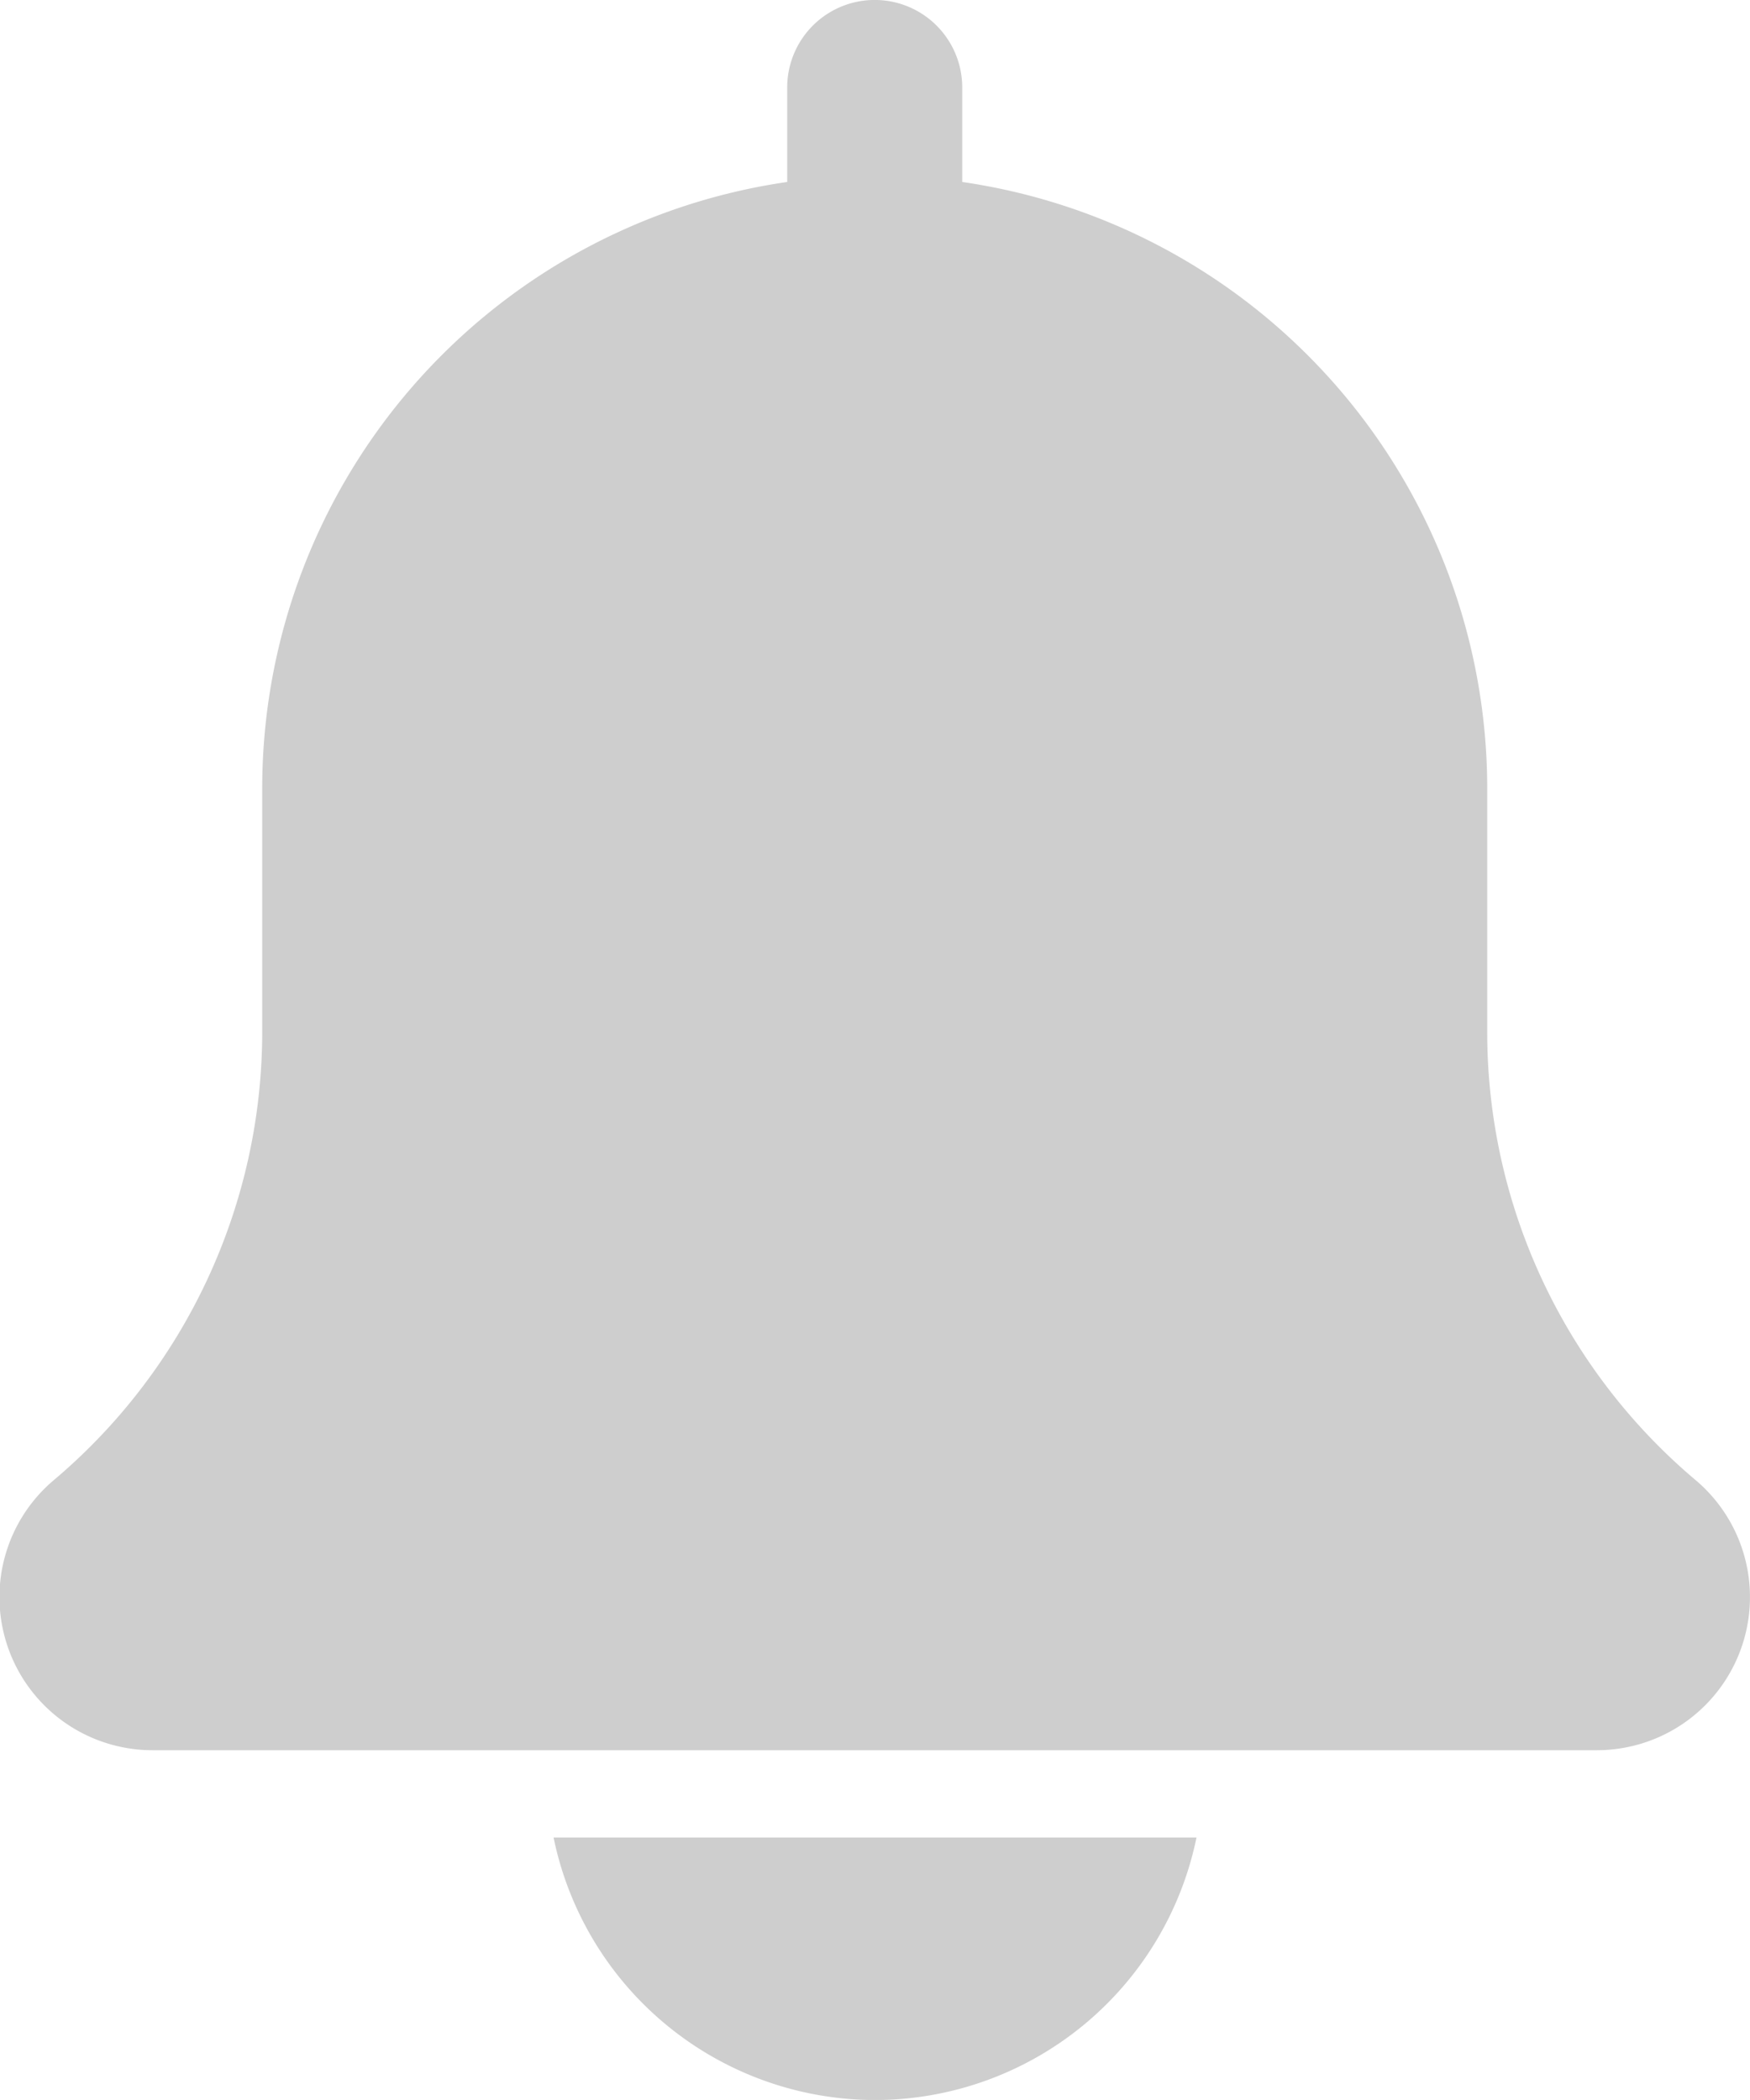 <svg id="Group_1727" data-name="Group 1727" xmlns="http://www.w3.org/2000/svg" width="24.667" height="29.6" viewBox="0 0 24.667 29.6">
  <path id="Path_3871" data-name="Path 3871" d="M249,388.306a8.26,8.26,0,0,1-2.934-6.321v-3.439a8.641,8.641,0,0,0-7.4-8.535v-1.332a1.233,1.233,0,1,0-2.467,0v1.332a8.64,8.64,0,0,0-7.4,8.535v3.439a8.27,8.27,0,0,1-2.946,6.331,2.158,2.158,0,0,0,1.4,3.8h20.351A2.158,2.158,0,0,0,249,388.306Z" transform="translate(-225.103 -367.446)" fill="#cecece"/>
  <path id="Path_3872" data-name="Path 3872" d="M242.4,413.52a4.632,4.632,0,0,0,4.531-3.7h-9.062A4.632,4.632,0,0,0,242.4,413.52Z" transform="translate(-230.066 -383.919)" fill="#cecece"/>
</svg>

